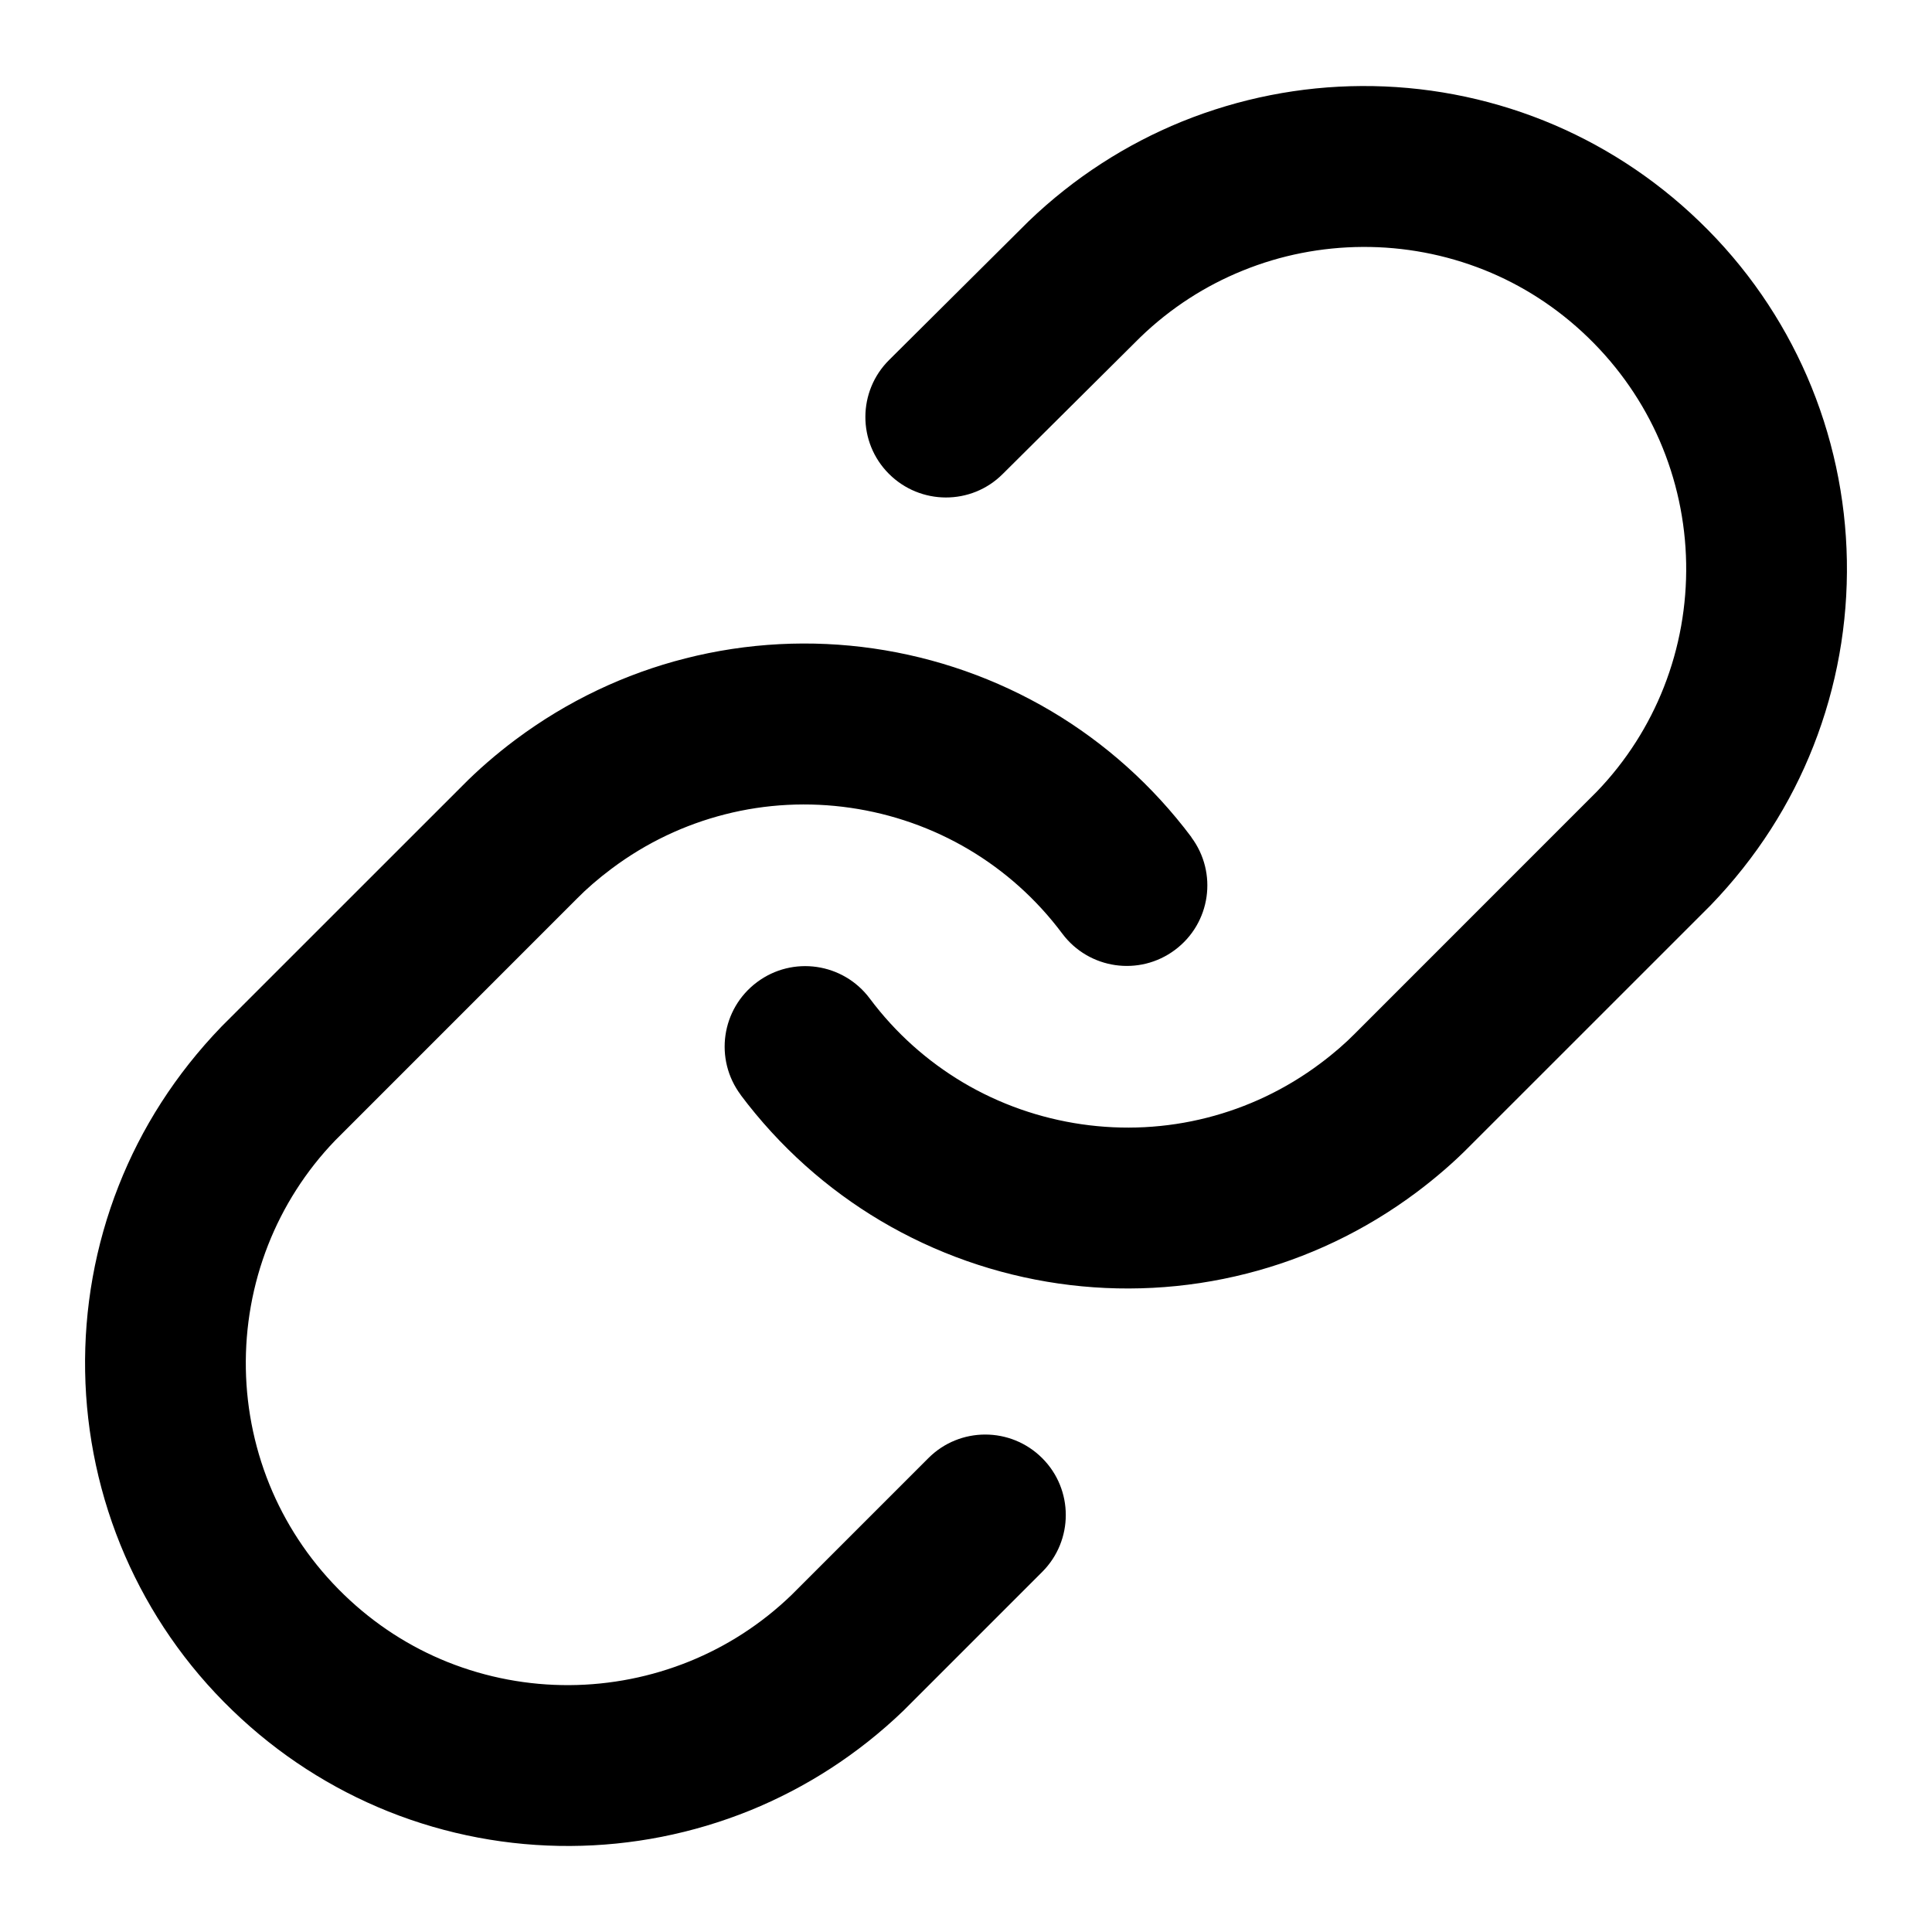 <!-- Generated by IcoMoon.io -->
<svg version="1.1" xmlns="http://www.w3.org/2000/svg" width="32" height="32" viewBox="0 0 32 32">
<title>link</title>
<path d="M12.265 18.132c0.648 0.865 1.44 1.565 2.319 2.087 0.912 0.541 1.916 0.891 2.947 1.040s2.092 0.097 3.12-0.165c0.991-0.252 1.948-0.7 2.813-1.347 0.319-0.239 0.62-0.5 0.873-0.757l3.993-3.992c0.767-0.795 1.331-1.688 1.705-2.639 0.389-0.987 0.573-2.033 0.555-3.075s-0.239-2.081-0.661-3.053c-0.408-0.937-1.001-1.811-1.78-2.561-0.765-0.739-1.643-1.297-2.577-1.672-0.969-0.388-1.996-0.579-3.021-0.573-1.012 0.005-2.023 0.203-2.976 0.589-0.921 0.375-1.785 0.927-2.54 1.653l-2.308 2.295c-0.523 0.519-0.525 1.364-0.005 1.885s1.364 0.525 1.885 0.005l2.279-2.265c0.505-0.488 1.081-0.855 1.695-1.104 0.635-0.259 1.309-0.389 1.987-0.393 0.685-0.004 1.371 0.124 2.015 0.381 0.62 0.248 1.204 0.619 1.717 1.115 0.521 0.504 0.916 1.085 1.187 1.707 0.281 0.647 0.429 1.34 0.441 2.037s-0.111 1.395-0.369 2.051c-0.248 0.631-0.623 1.225-1.111 1.731l-4.007 4.008c-0.152 0.155-0.351 0.329-0.571 0.493-0.58 0.435-1.217 0.731-1.875 0.899-0.684 0.175-1.391 0.209-2.081 0.109s-1.359-0.333-1.965-0.693c-0.583-0.347-1.111-0.811-1.544-1.391-0.441-0.589-1.276-0.711-1.867-0.269s-0.711 1.276-0.269 1.867zM19.735 13.868c-0.648-0.865-1.44-1.565-2.319-2.087-0.912-0.541-1.916-0.891-2.947-1.040s-2.092-0.097-3.12 0.165c-0.991 0.252-1.948 0.7-2.813 1.347-0.319 0.239-0.62 0.5-0.873 0.757l-3.993 3.992c-0.767 0.795-1.331 1.688-1.705 2.639-0.389 0.987-0.573 2.033-0.555 3.075s0.239 2.081 0.661 3.053c0.408 0.937 1.001 1.811 1.78 2.561 0.765 0.739 1.643 1.297 2.577 1.672 0.969 0.388 1.996 0.579 3.021 0.573 1.012-0.005 2.023-0.203 2.976-0.589 0.921-0.375 1.785-0.927 2.54-1.653l2.297-2.297c0.521-0.521 0.521-1.365 0-1.885s-1.365-0.521-1.885 0l-2.263 2.263c-0.505 0.488-1.081 0.855-1.695 1.104-0.635 0.257-1.309 0.389-1.987 0.393-0.685 0.004-1.371-0.124-2.015-0.381-0.62-0.248-1.204-0.619-1.717-1.115-0.521-0.504-0.916-1.085-1.187-1.707-0.281-0.647-0.429-1.34-0.441-2.037s0.111-1.395 0.369-2.051c0.248-0.631 0.623-1.225 1.111-1.731l4.007-4.008c0.152-0.155 0.351-0.329 0.571-0.493 0.58-0.435 1.217-0.731 1.875-0.899 0.684-0.175 1.391-0.209 2.081-0.109s1.359 0.333 1.965 0.693c0.583 0.347 1.111 0.811 1.544 1.391 0.441 0.589 1.276 0.711 1.867 0.269s0.711-1.276 0.269-1.867z"></path>
</svg>
